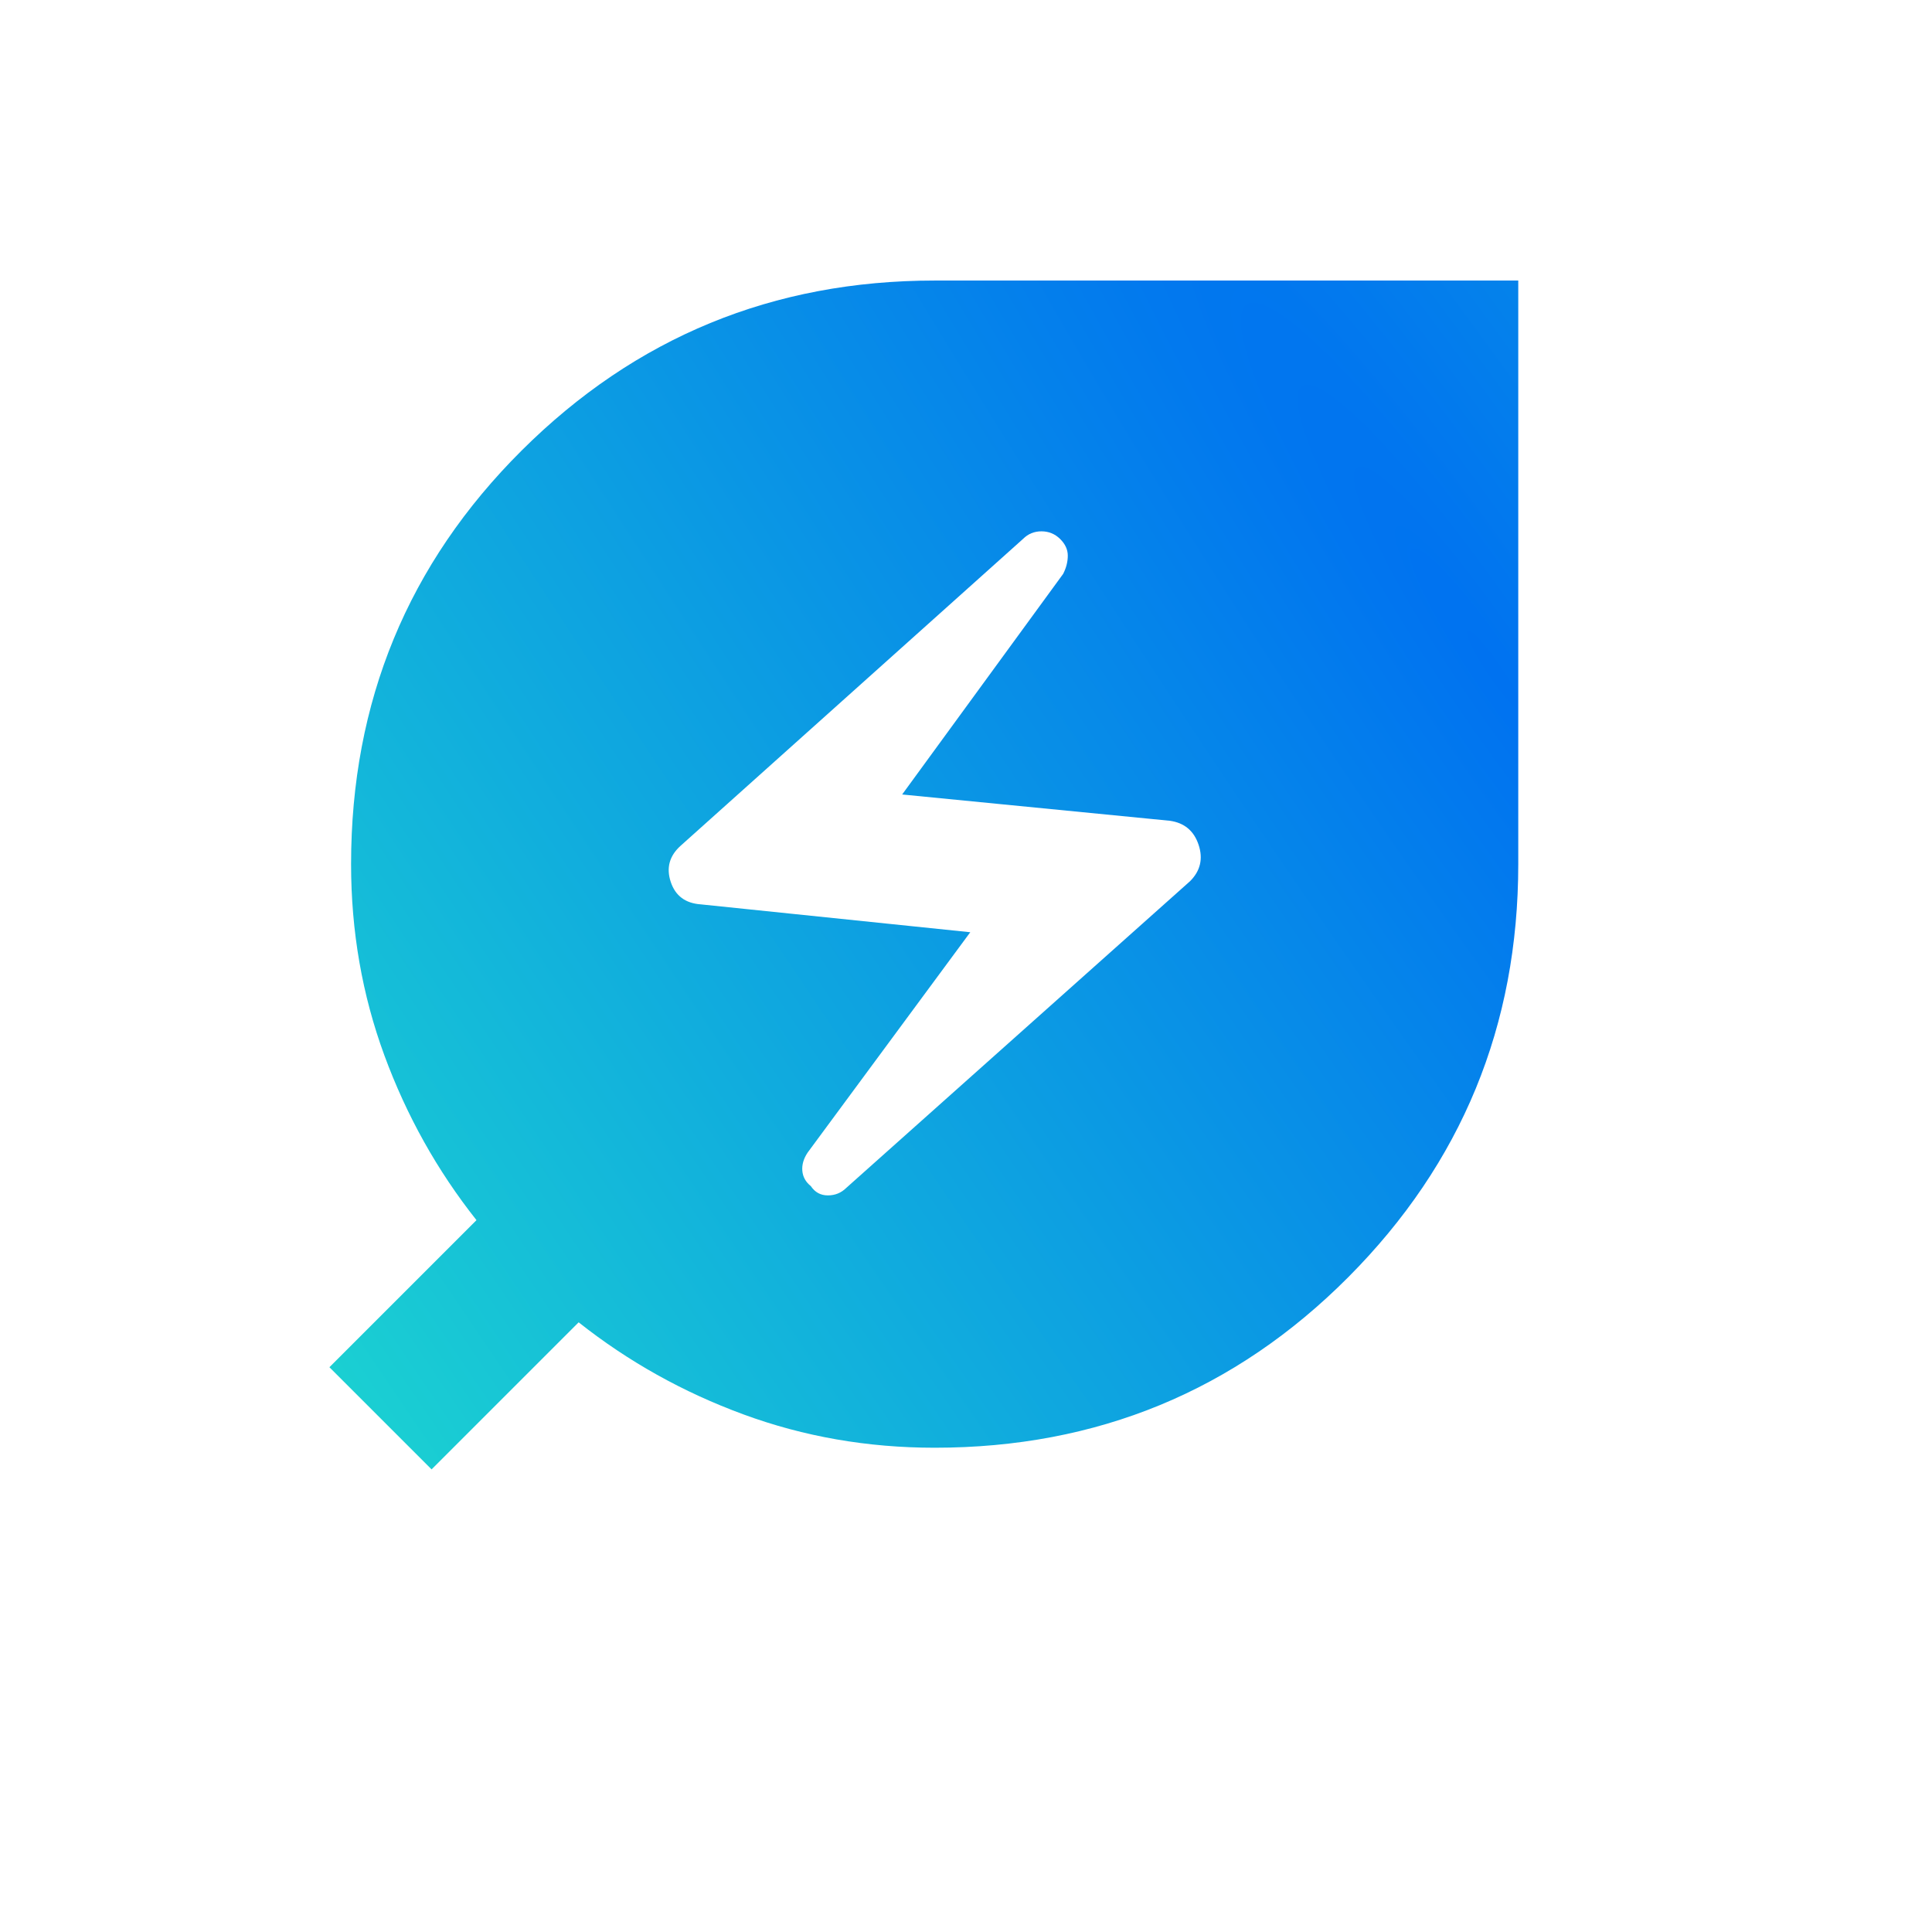 <svg width="67" height="67" viewBox="0 0 67 67" fill="none" xmlns="http://www.w3.org/2000/svg">
<g id="vuesax/outline/moneys">
<path id="Vector" d="M32.414 50.206C30.087 50.206 27.877 49.821 25.784 49.051C23.69 48.282 21.785 47.217 20.067 45.857L14.967 50.957L11.424 47.414L16.524 42.314C15.164 40.596 14.099 38.691 13.329 36.597C12.56 34.504 12.175 32.294 12.175 29.967C12.175 24.331 14.148 19.549 18.093 15.621C22.039 11.693 26.812 9.729 32.414 9.729L52.652 9.729L52.652 29.967C52.652 35.569 50.688 40.342 46.76 44.288C42.832 48.233 38.05 50.206 32.414 50.206ZM29.349 41.194L41.271 30.558C41.629 30.2 41.727 29.779 41.566 29.296C41.405 28.813 41.074 28.536 40.573 28.464L31.286 27.552L36.869 19.902C36.977 19.691 37.03 19.48 37.03 19.269C37.03 19.058 36.941 18.865 36.762 18.689C36.583 18.514 36.368 18.426 36.118 18.426C35.867 18.426 35.654 18.513 35.48 18.687L23.598 29.335C23.212 29.685 23.1 30.102 23.261 30.585C23.422 31.068 23.771 31.327 24.308 31.363L33.648 32.329L28.009 39.969C27.867 40.181 27.806 40.392 27.824 40.602C27.842 40.813 27.94 40.99 28.119 41.133C28.262 41.348 28.459 41.455 28.709 41.455C28.96 41.455 29.173 41.368 29.349 41.194Z" fill="url(#paint0_radial_608_1184)"/>
</g>
<defs>
<radialGradient id="paint0_radial_608_1184" cx="0" cy="0" r="1" gradientUnits="userSpaceOnUse" gradientTransform="translate(52.652 24.805) rotate(146.926) scale(51.75 371.921)">
<stop stop-color="#0072F0"/>
<stop offset="1" stop-color="#1DD9CF"/>
</radialGradient>
</defs>
</svg>
